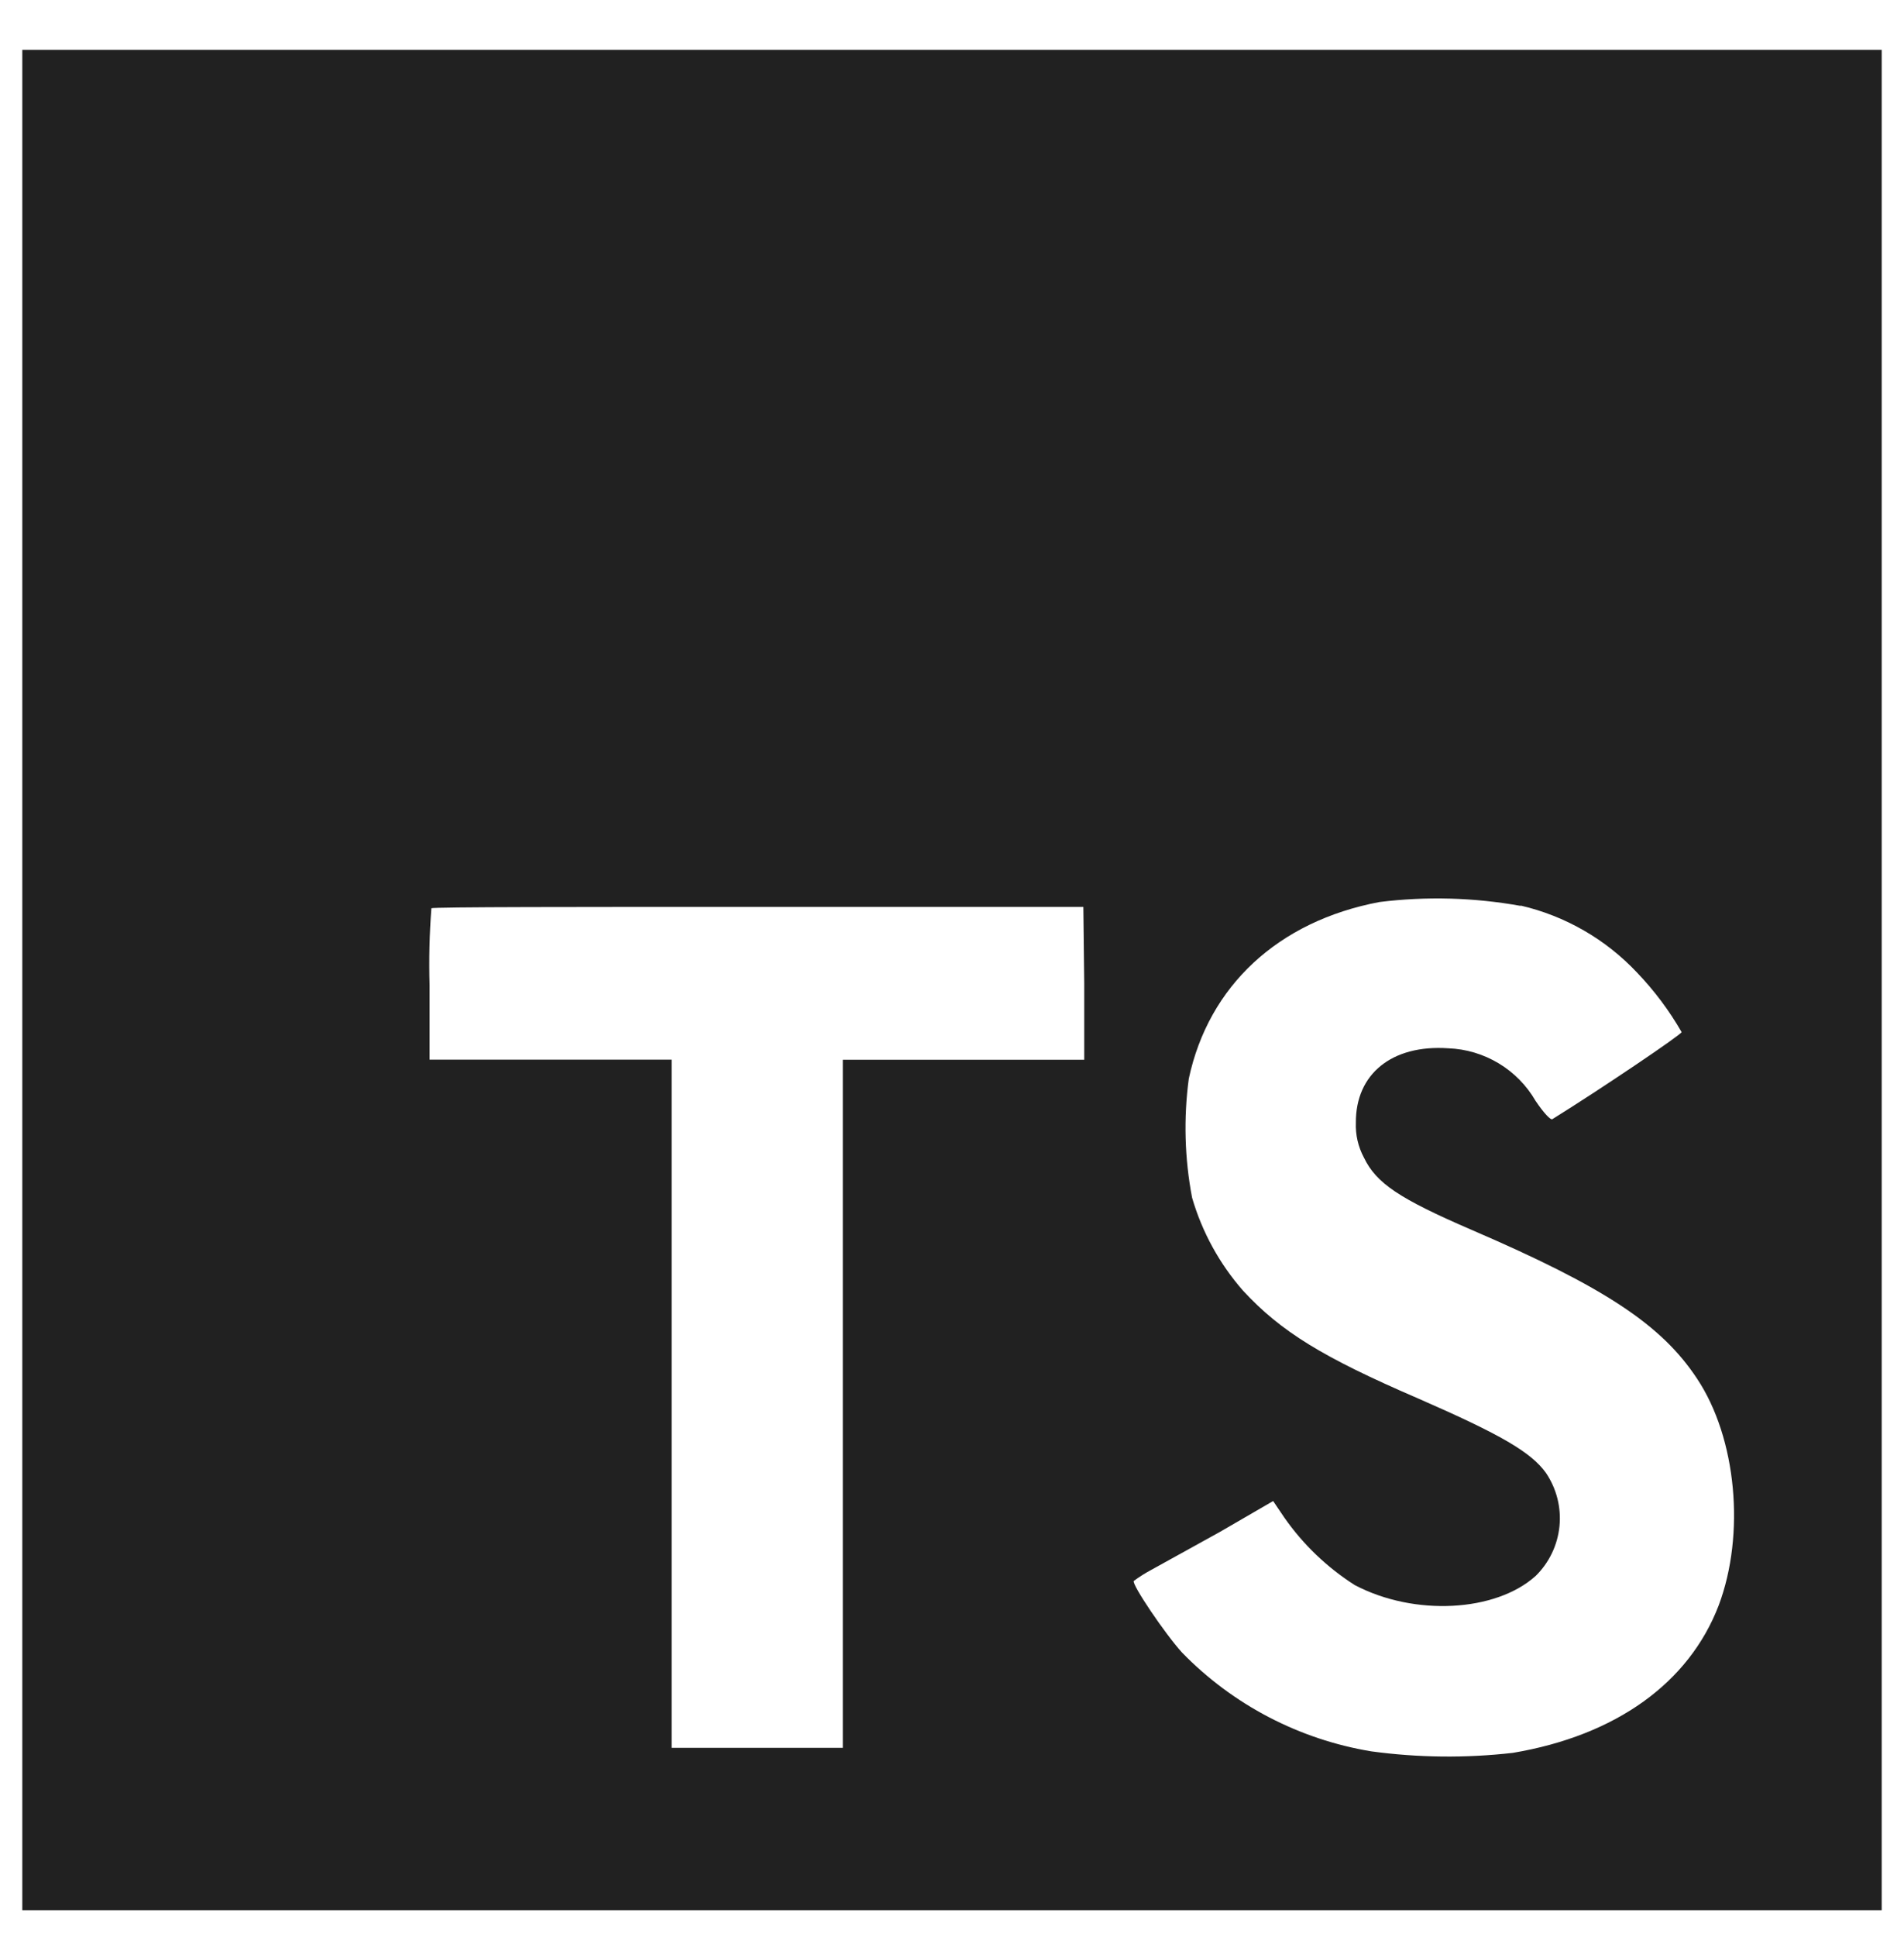 <svg width="60" height="61" viewBox="0 0 60 61" fill="none" xmlns="http://www.w3.org/2000/svg">
<g clip-path="url(#clip0_1515_2390)">
<path d="M10.627 22.939H57.347V57.472H10.627V22.939Z" />
<path d="M0.703 30.866V60.163H59.297V1.569H0.703V30.866ZM47.92 28.522C49.324 28.848 50.599 29.582 51.586 30.631C52.129 31.197 52.601 31.827 52.992 32.507C52.992 32.581 50.461 34.292 48.919 35.249C48.862 35.286 48.638 35.042 48.389 34.672C48.108 34.186 47.708 33.78 47.226 33.49C46.745 33.201 46.199 33.038 45.638 33.017C43.861 32.896 42.717 33.828 42.727 35.361C42.712 35.743 42.799 36.121 42.98 36.458C43.369 37.269 44.095 37.752 46.373 38.736C50.569 40.541 52.364 41.731 53.48 43.424C54.727 45.299 55.003 48.327 54.159 50.568C53.222 53.005 50.925 54.66 47.677 55.208C46.193 55.378 44.694 55.362 43.214 55.161C40.946 54.787 38.857 53.699 37.252 52.053C36.712 51.458 35.663 49.907 35.728 49.794C35.899 49.667 36.079 49.553 36.267 49.452L38.438 48.252L40.12 47.277L40.472 47.797C41.065 48.646 41.82 49.369 42.694 49.925C44.569 50.91 47.128 50.774 48.394 49.635C48.819 49.217 49.084 48.664 49.143 48.071C49.202 47.479 49.051 46.884 48.717 46.391C48.248 45.739 47.311 45.191 44.691 44.047C41.667 42.744 40.364 41.938 39.173 40.653C38.43 39.806 37.881 38.806 37.566 37.724C37.33 36.487 37.295 35.221 37.462 33.974C38.086 31.053 40.275 29.014 43.472 28.41C44.952 28.227 46.452 28.268 47.92 28.532V28.522ZM34.167 30.978V33.378H26.559V55.049H21.164V33.374H13.537V31.03C13.514 30.222 13.533 29.413 13.594 28.607C13.631 28.564 18.281 28.564 23.906 28.564H34.139L34.167 30.978Z" fill="#212121"/>
</g>
<defs>
<clipPath id="clip0_1515_2390">
<rect width="60" height="60" transform="translate(0 0.908)"/>
</clipPath>
</defs>
</svg>
